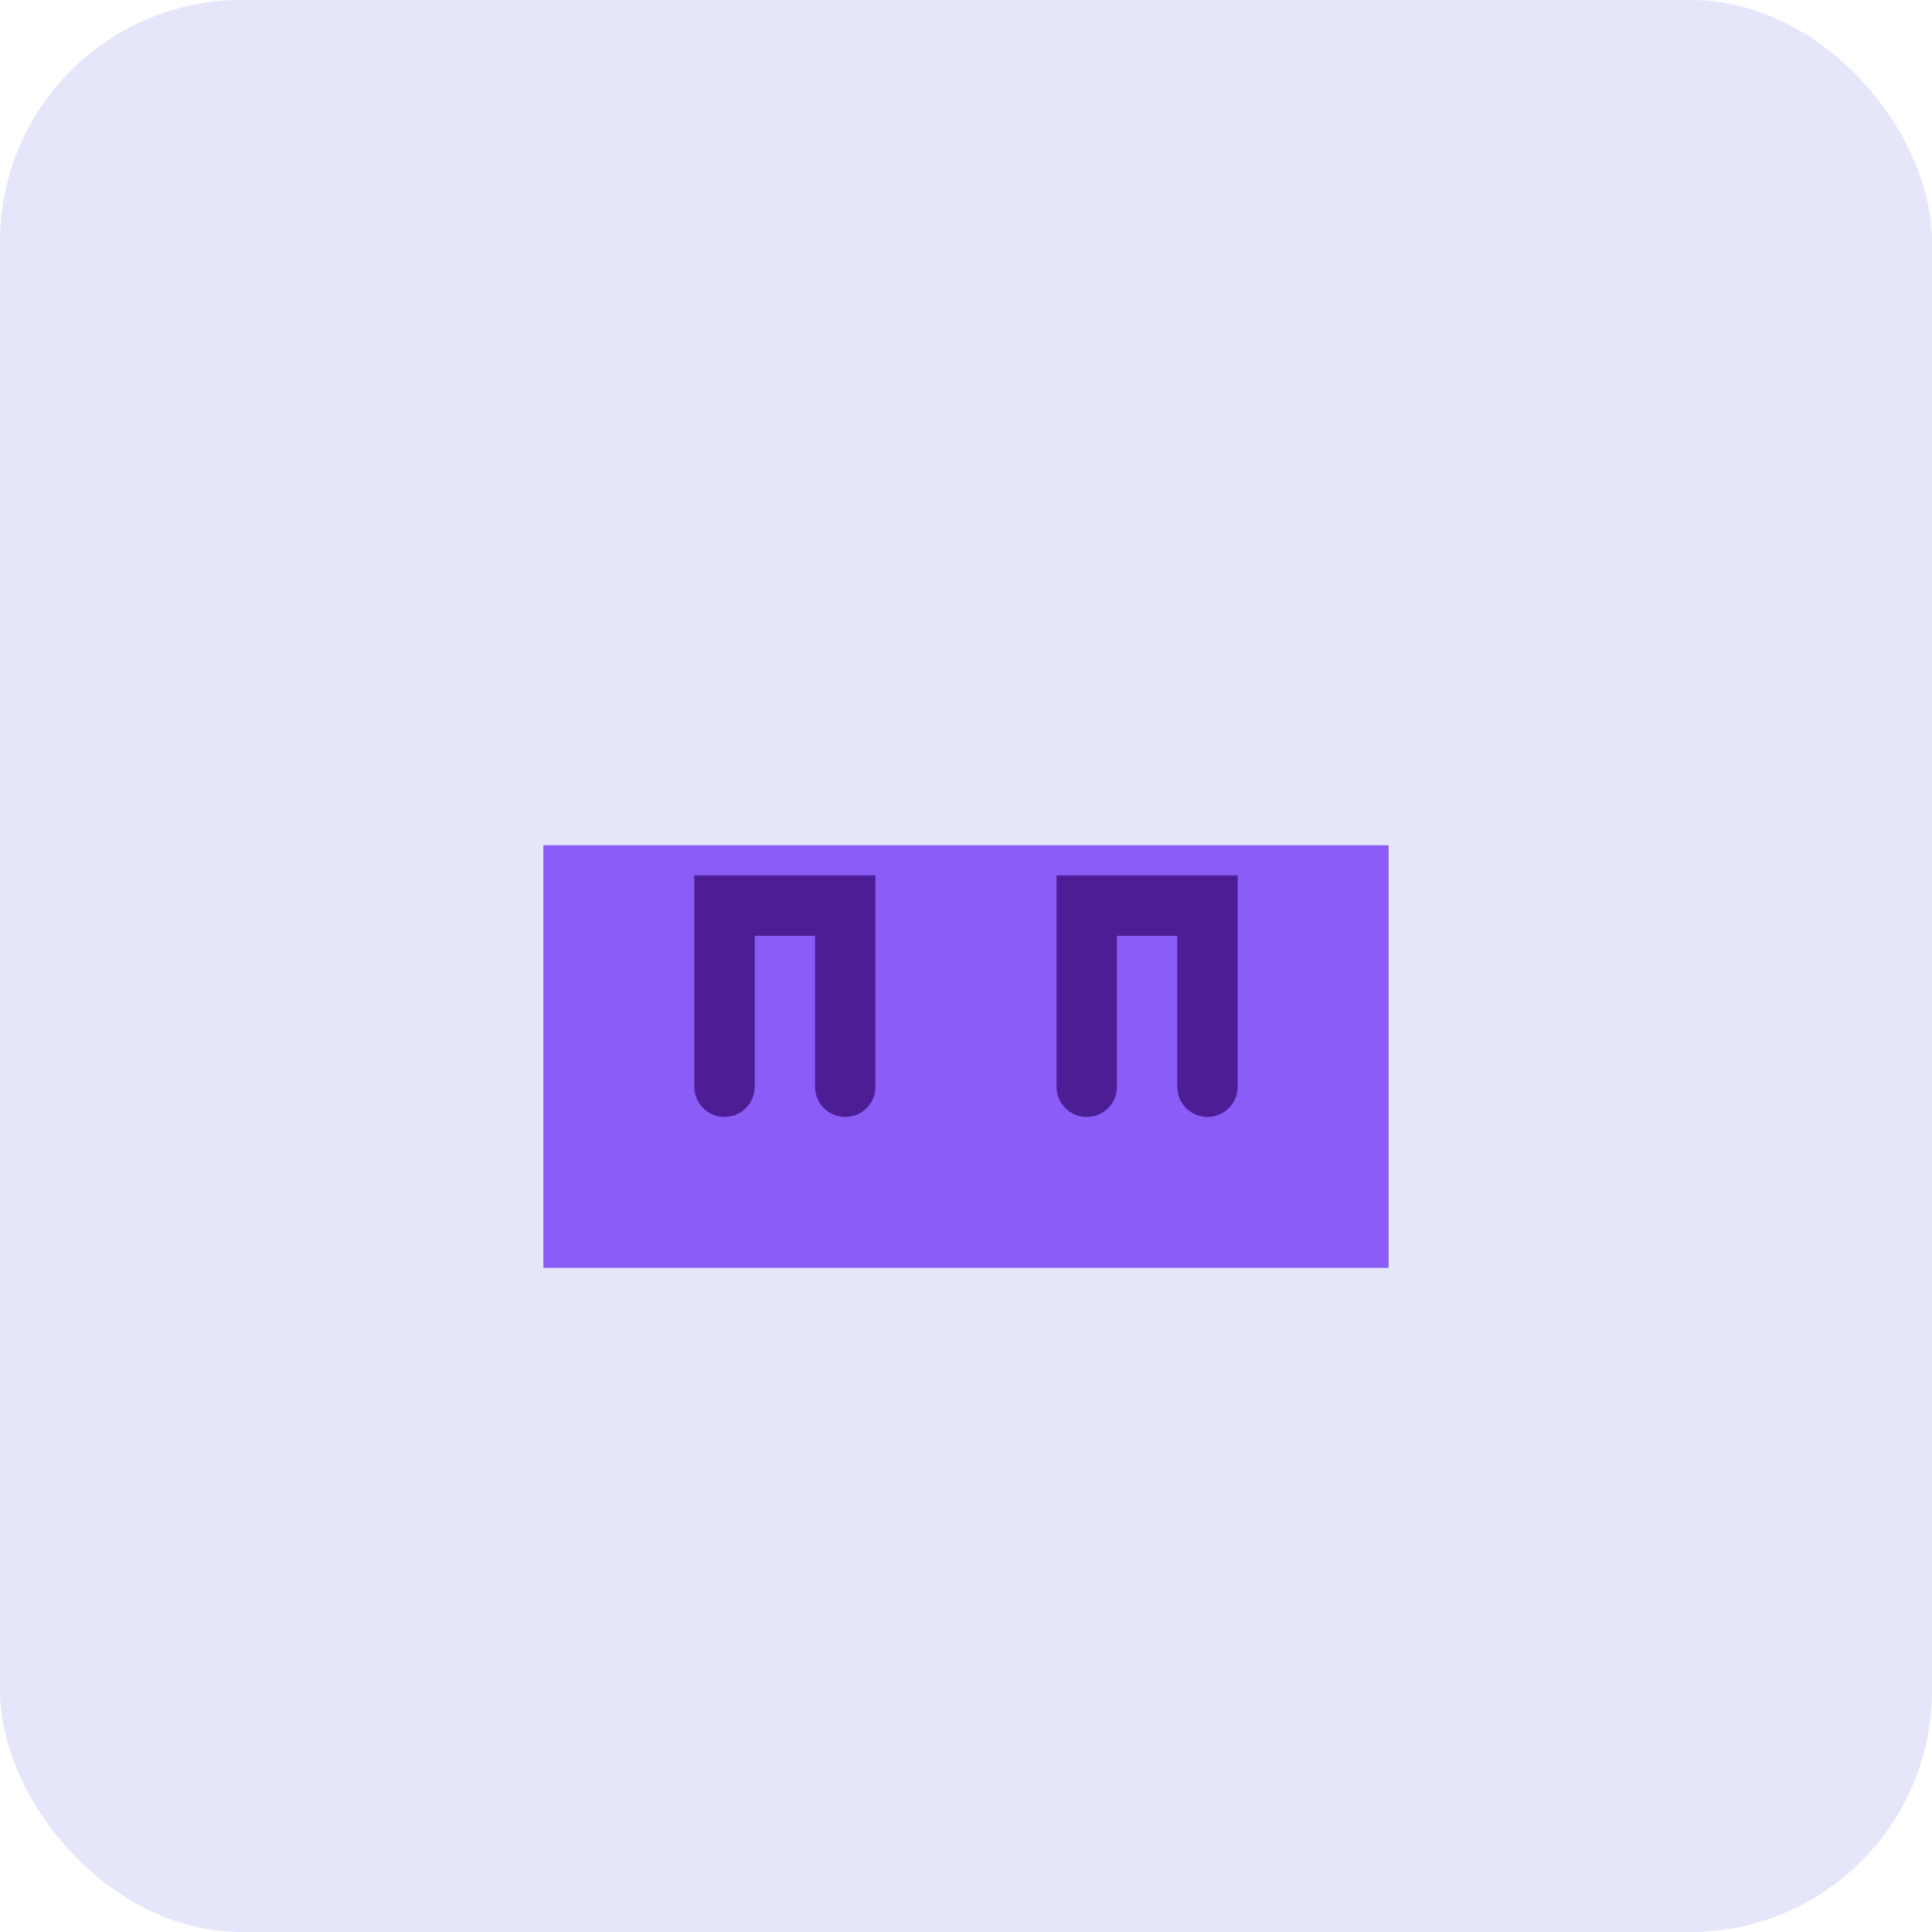 <svg xmlns="http://www.w3.org/2000/svg" width="64" height="64" viewBox="0 0 64 64" fill="none">
  <rect width="64" height="64" rx="8" fill="#E6E6FA"/>
  <path d="M18 42h28v-14H18v14z" fill="#8B5CF6"/>
  <path d="M24 36v-6h4v6" stroke="#4C1D95" stroke-width="2" stroke-linecap="round"/>
  <path d="M36 36v-6h4v6" stroke="#4C1D95" stroke-width="2" stroke-linecap="round"/>
</svg>
